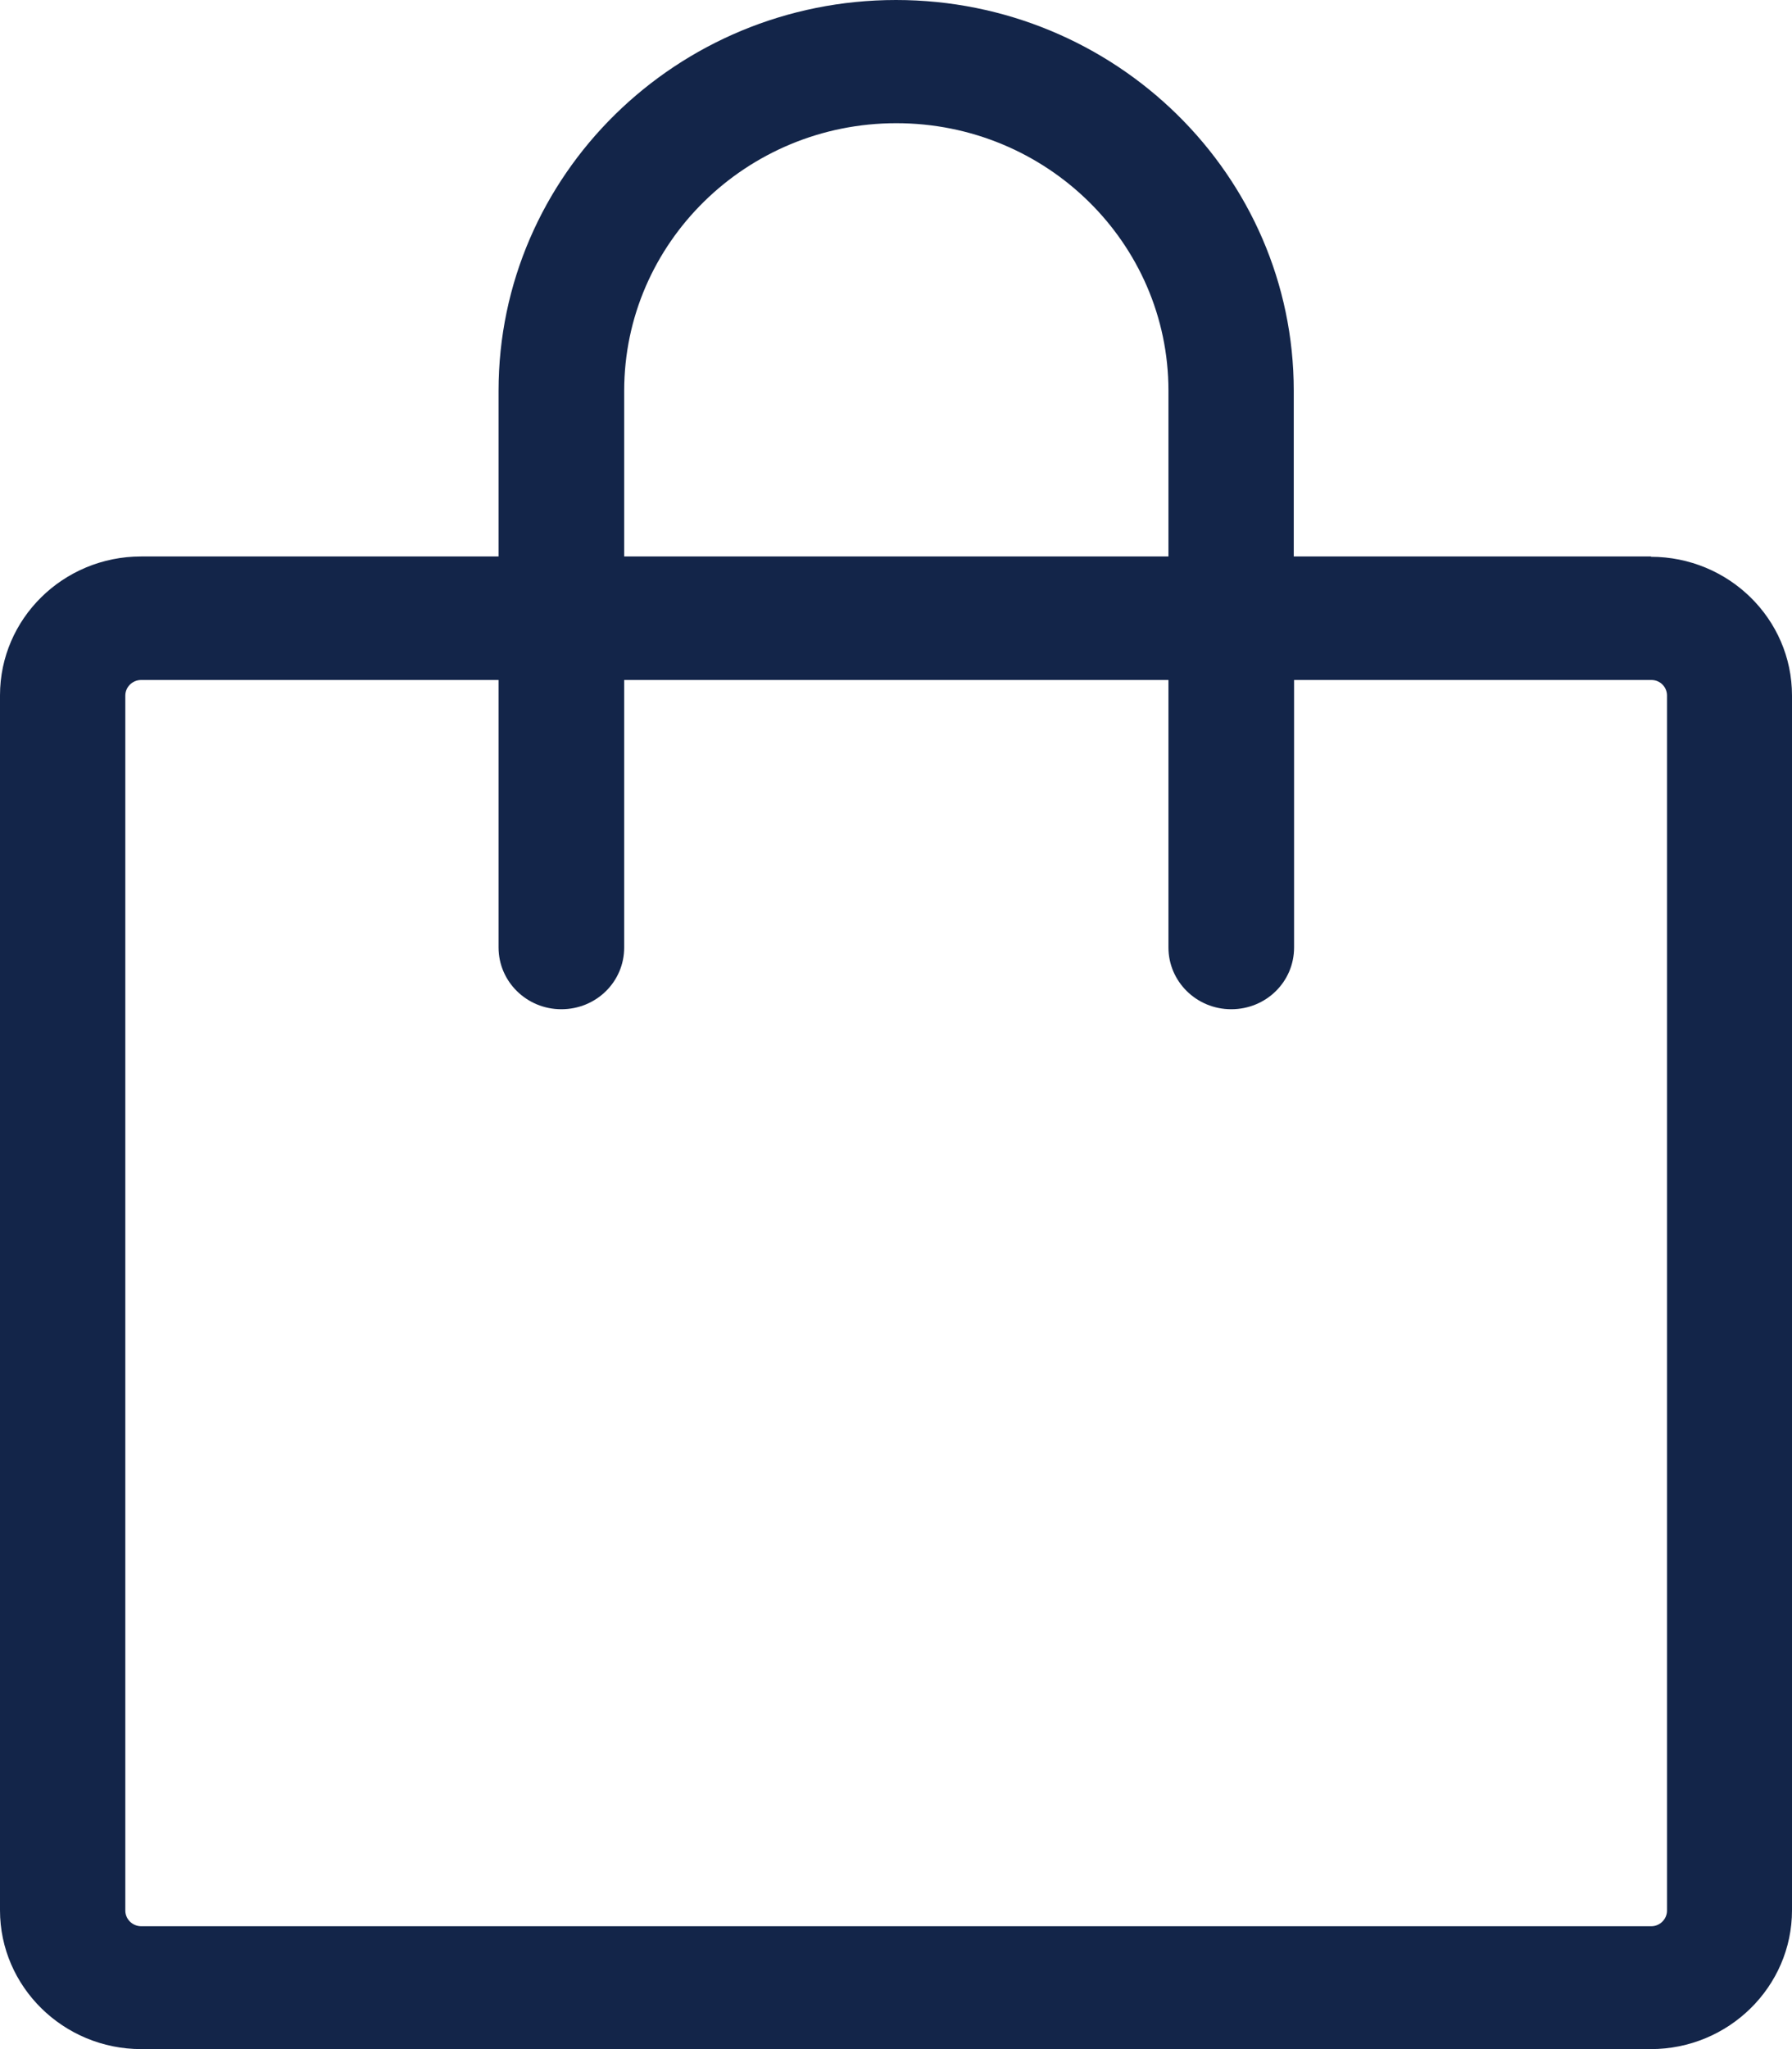 <svg width="28" height="32" viewBox="0 0 28 32" fill="none" xmlns="http://www.w3.org/2000/svg">
<path d="M25.799 8.69H20.215V6.102C20.215 2.736 17.426 0 14 0C10.574 0 7.79 2.736 7.79 6.102V8.69H2.206C0.986 8.69 0 9.664 0 10.858V29.832C0 31.026 0.991 32 2.206 32H25.794C27.009 32 28 31.026 28 29.832V10.862C28 9.664 27.009 8.695 25.794 8.695L25.799 8.69ZM9.753 6.102C9.753 3.801 11.658 1.924 14.005 1.924C16.352 1.924 18.257 3.796 18.257 6.102V8.69H9.753V6.102ZM26.047 29.837C26.047 29.971 25.935 30.081 25.803 30.081H2.206C2.07 30.081 1.958 29.971 1.958 29.837V10.862C1.958 10.729 2.07 10.619 2.206 10.619H7.79V14.797C7.79 15.327 8.227 15.761 8.771 15.761C9.316 15.761 9.753 15.332 9.753 14.797V10.619H18.257V14.797C18.257 15.327 18.694 15.761 19.238 15.761C19.783 15.761 20.22 15.332 20.22 14.797V10.619H25.803C25.94 10.619 26.047 10.729 26.047 10.862V29.837Z" fill="#132549"/>
</svg>
